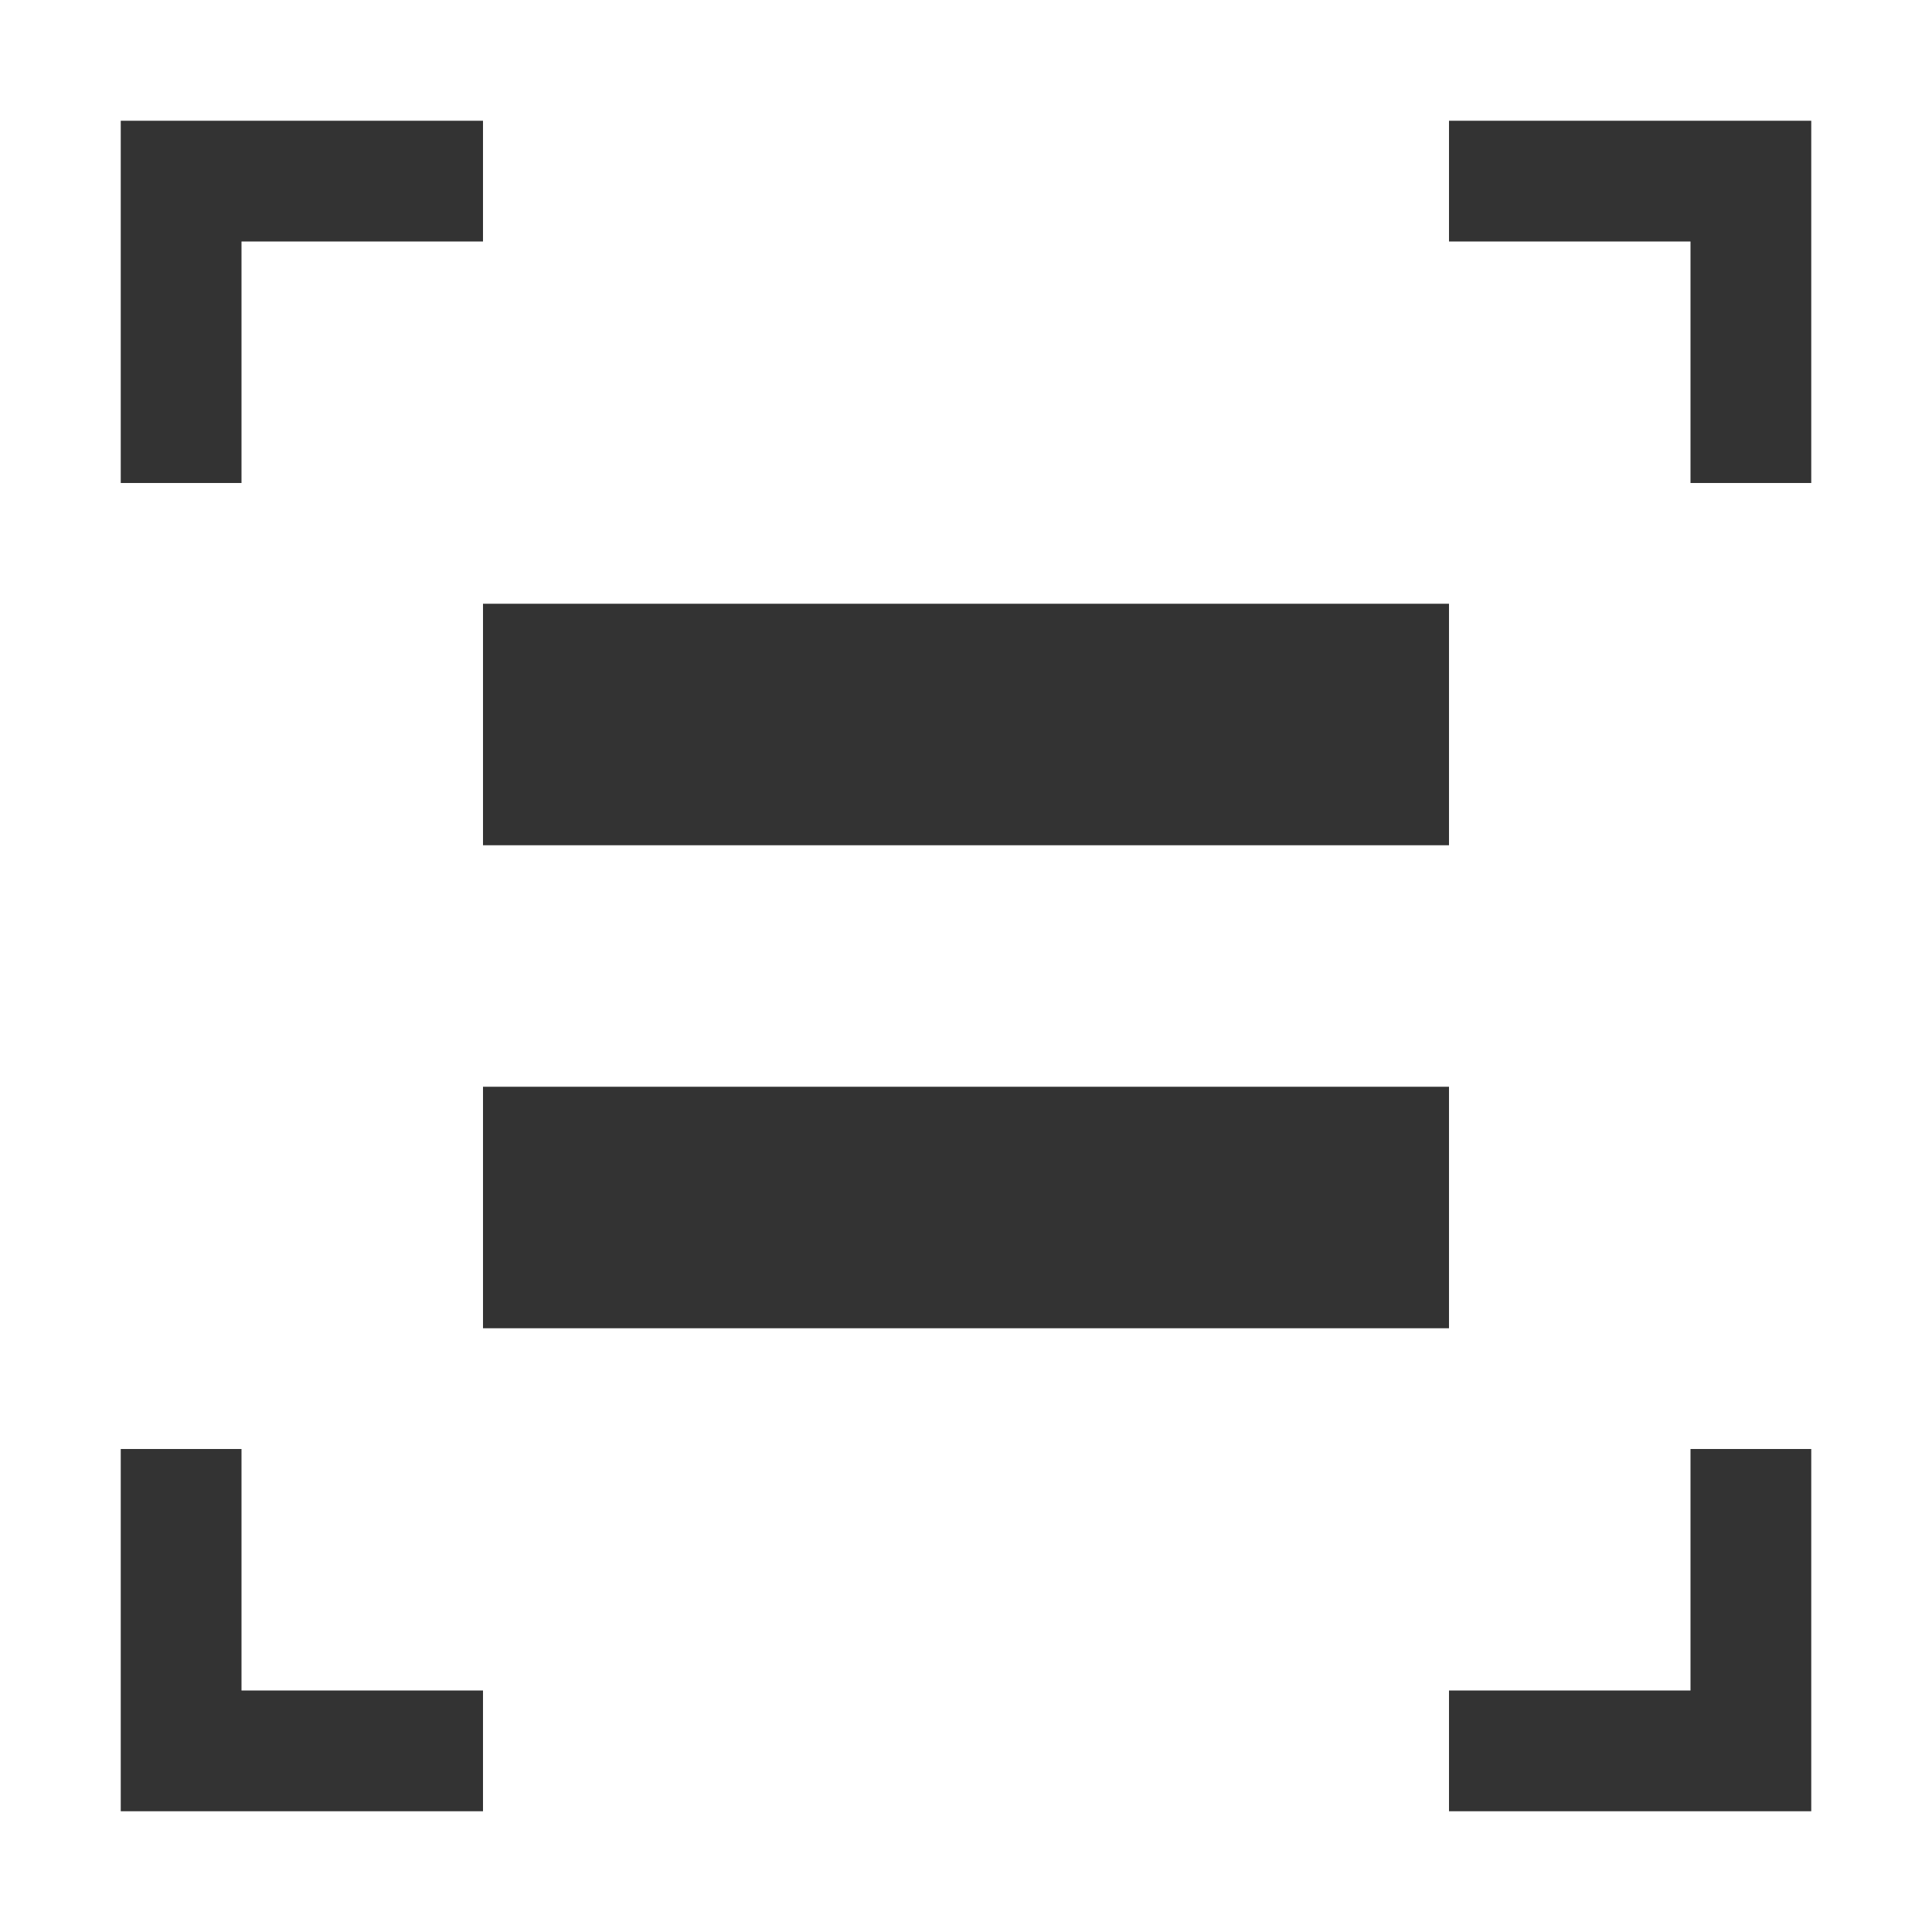 <svg xmlns="http://www.w3.org/2000/svg" version="1.1" width="16" height="16" >

    <path
       style="fill:#333333;fill-opacity:1;stroke:none"
       d="M 1,1 1,4 2,4 2,2 4,2 4,1 Z" />
    
    <path
       style="fill:#333333;fill-opacity:1;stroke:none"
       d="M 12,1 12,2 14,2 14,4 15,4 15,1 Z" />
    
    <path
       style="fill:#333333;fill-opacity:1;stroke:none"
       d="M 12,14 12,15 15,15 15,12 14,12 14,14 Z" />
    
    <path
       style="fill:#333333;fill-opacity:1;stroke:none"
       d="M 1,12 1,15 4,15 4,14 2,14 2,12 Z" />
    
    <path
       style="fill:#333333;fill-opacity:1;stroke:none"
       d="M 4,5 4,7 12,7 12,5 Z" />
    
    <path
       style="fill:#333333;fill-opacity:1;stroke:none"
       d="M 4,9 4,11 12,11 12,9 Z" />
    
</svg>
